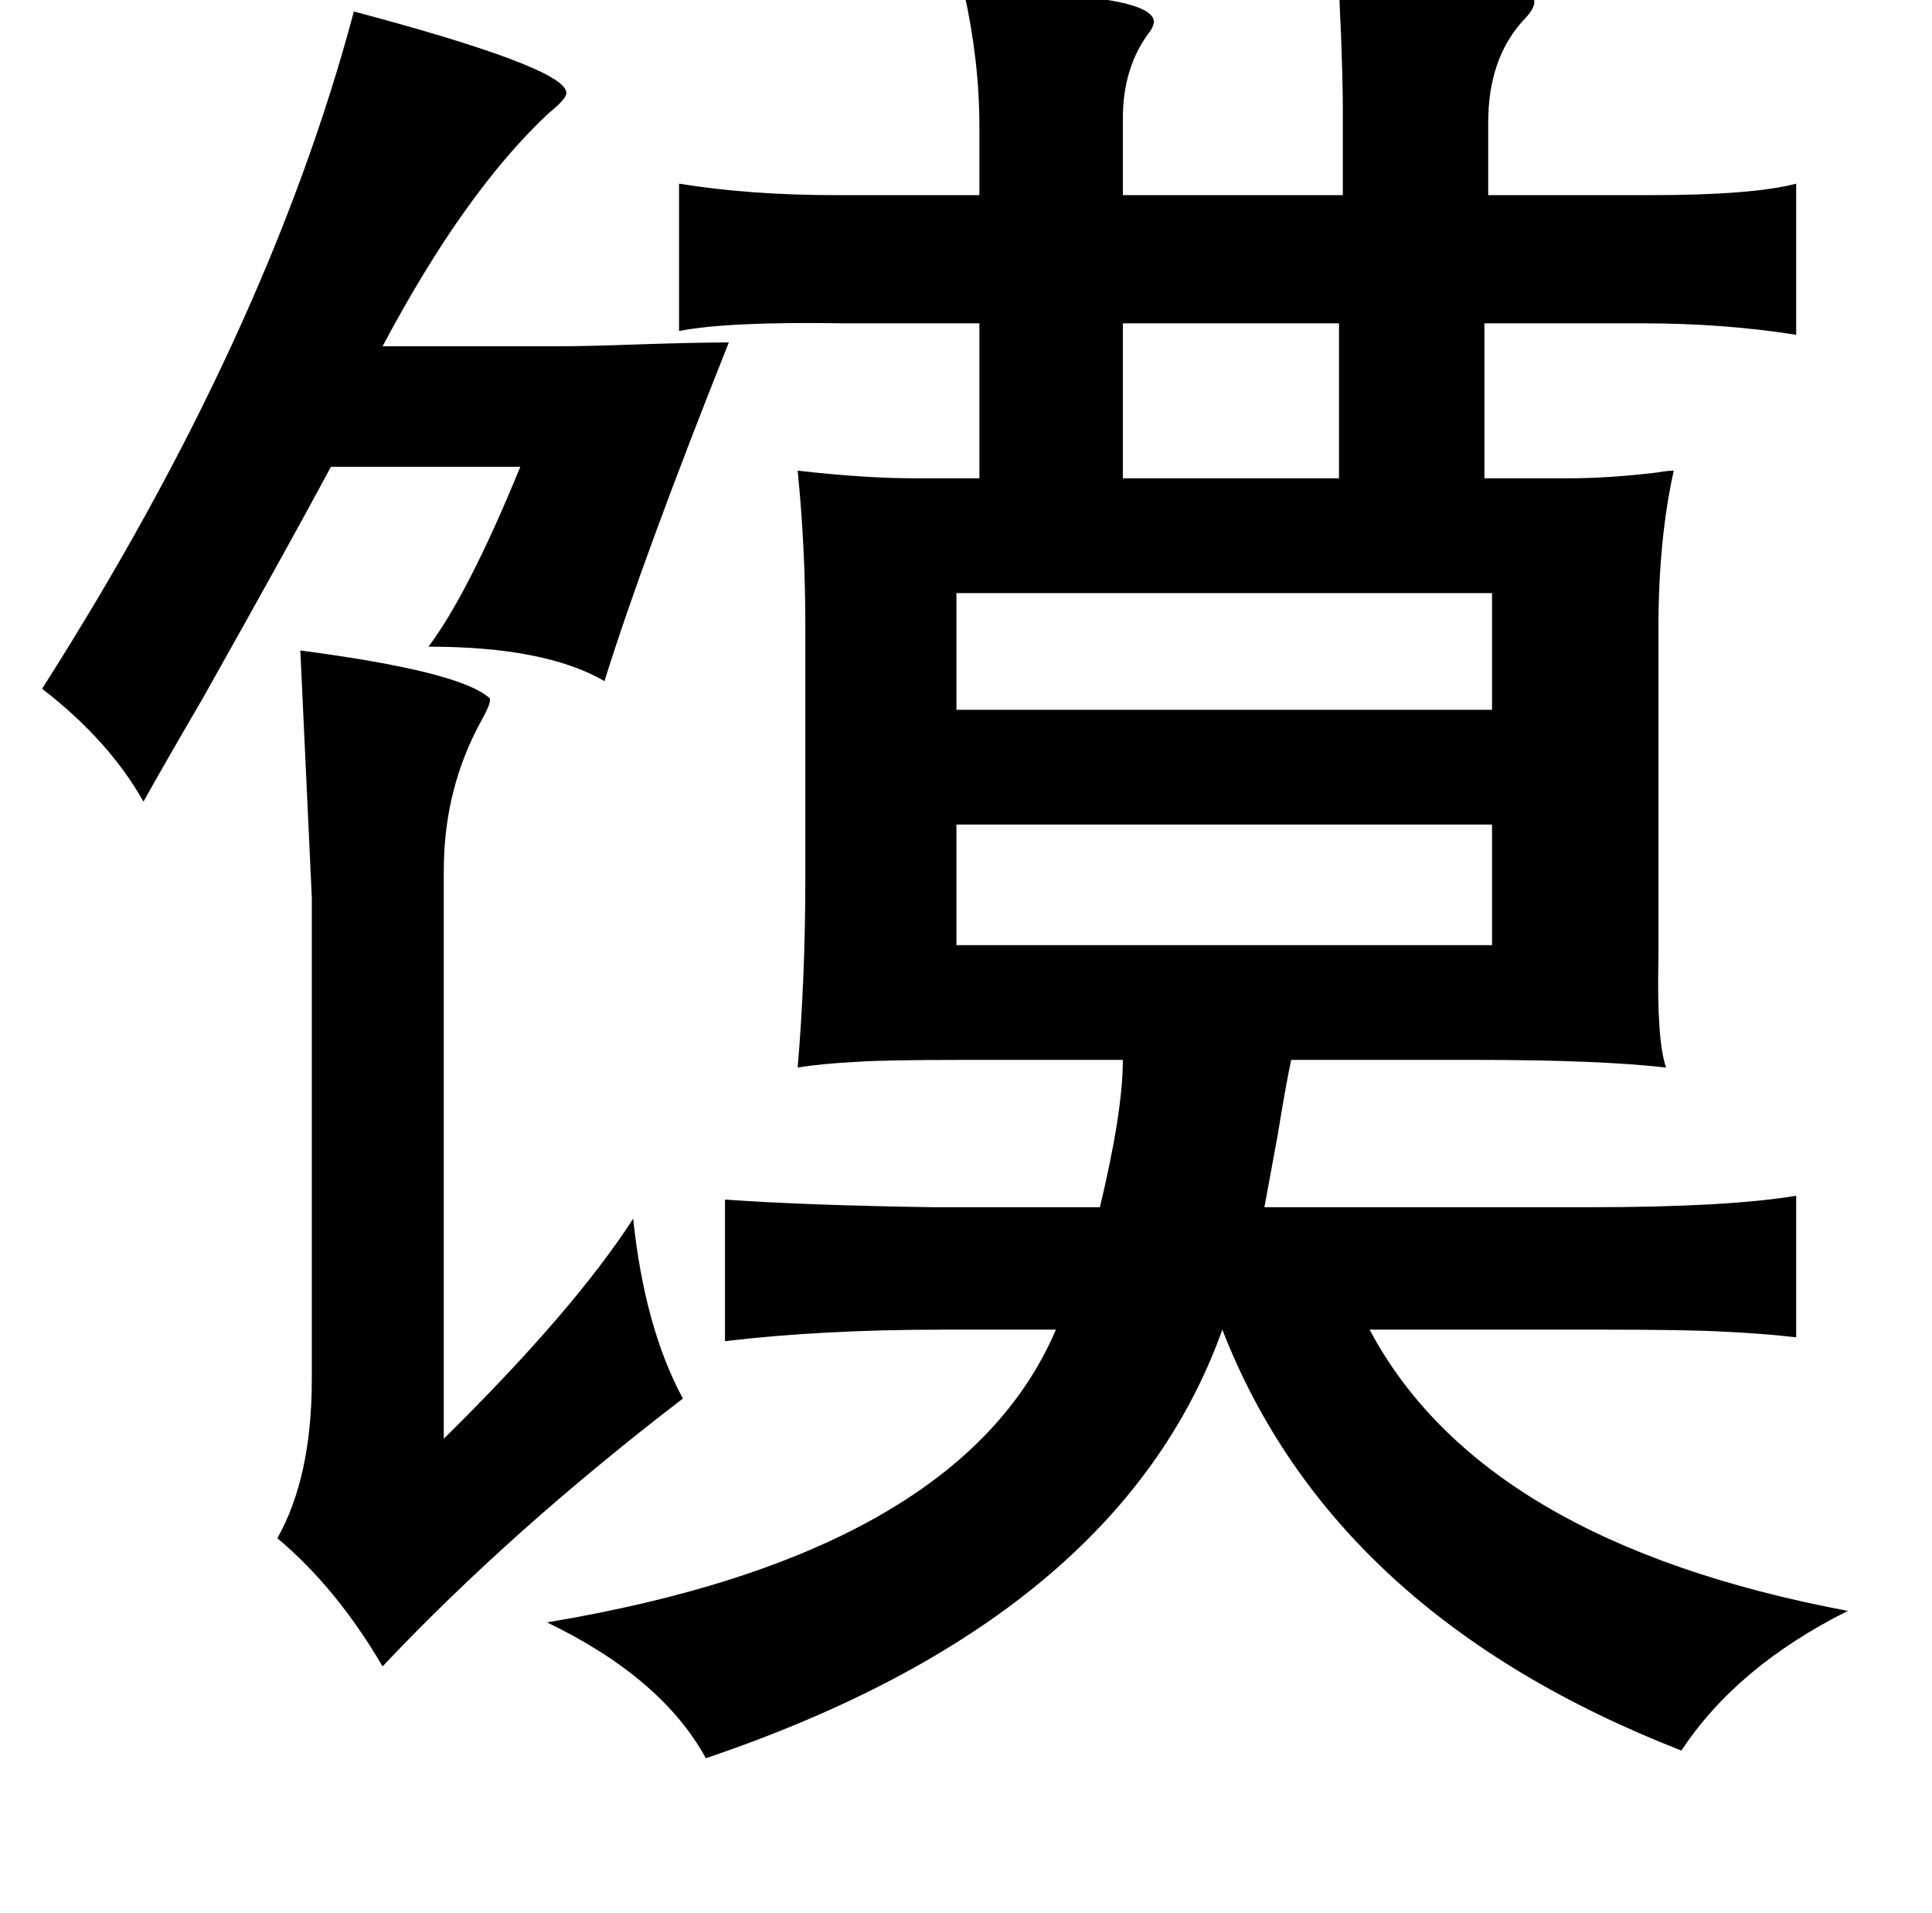 <?xml version="1.0" standalone="no"?>
<!DOCTYPE svg PUBLIC "-//W3C//DTD SVG 1.1//EN" "http://www.w3.org/Graphics/SVG/1.1/DTD/svg11.dtd" >
<svg xmlns="http://www.w3.org/2000/svg" xmlns:xlink="http://www.w3.org/1999/xlink" version="1.1" viewBox="-10 0 1010 1000">
   <path fill="currentColor"
d="M690 -12q20 2 53 4q53 4 49 8q1 4 -6 11q-18 20 -18 53v38h85q53 0 76 -6v79q-38 -6 -80 -6h-83v81h44q21 0 46 -3q6 -1 9 -1q-8 36 -8 82v172q-1 44 4 58q-35 -4 -99 -4h-97q-3 14 -7 39q-5 27 -7 38h170q72 0 108 -6v74q-17 -2 -39 -3q-18 -1 -61 -1h-123
q59 111 250 147q-58 29 -87 73q-182 -71 -240 -220q-54 151 -270 224q-23 -42 -83 -71q216 -36 266 -153h-60q-62 0 -113 6v-74q42 3 109 4h87q12 -50 12 -77h-85q-39 0 -54 1q-19 1 -31 3q4 -47 4 -99v-133q0 -40 -4 -80q35 4 61 4h34v-81h-71q-60 -1 -86 4v-77q37 6 82 6
h75v-36q0 -34 -8 -70q94 0 99 14q1 3 -3 8q-13 18 -13 44v40h115v-44q0 -15 -1 -41q-1 -20 -1 -29zM577 169v81h113v-81h-113zM770 310h-280v61h280v-61zM770 431h-64h-216v63h280v-63zM175 6q109 29 111 42q1 3 -9 11q-44 41 -87 122h92q14 0 42 -1q30 -1 47 -1
q-45 113 -65 177q-31 -18 -92 -18q21 -28 48 -94h-99q-22 41 -67 121q-21 36 -31 54q-18 -32 -53 -59q118 -185 163 -354zM147 340q84 11 99 25q1 2 -4 11q-20 36 -20 79v297q68 -67 99 -115q6 57 26 94q-90 69 -157 140q-24 -41 -55 -67q18 -32 18 -83v-252q-3 -64 -6 -129
z" />
</svg>
